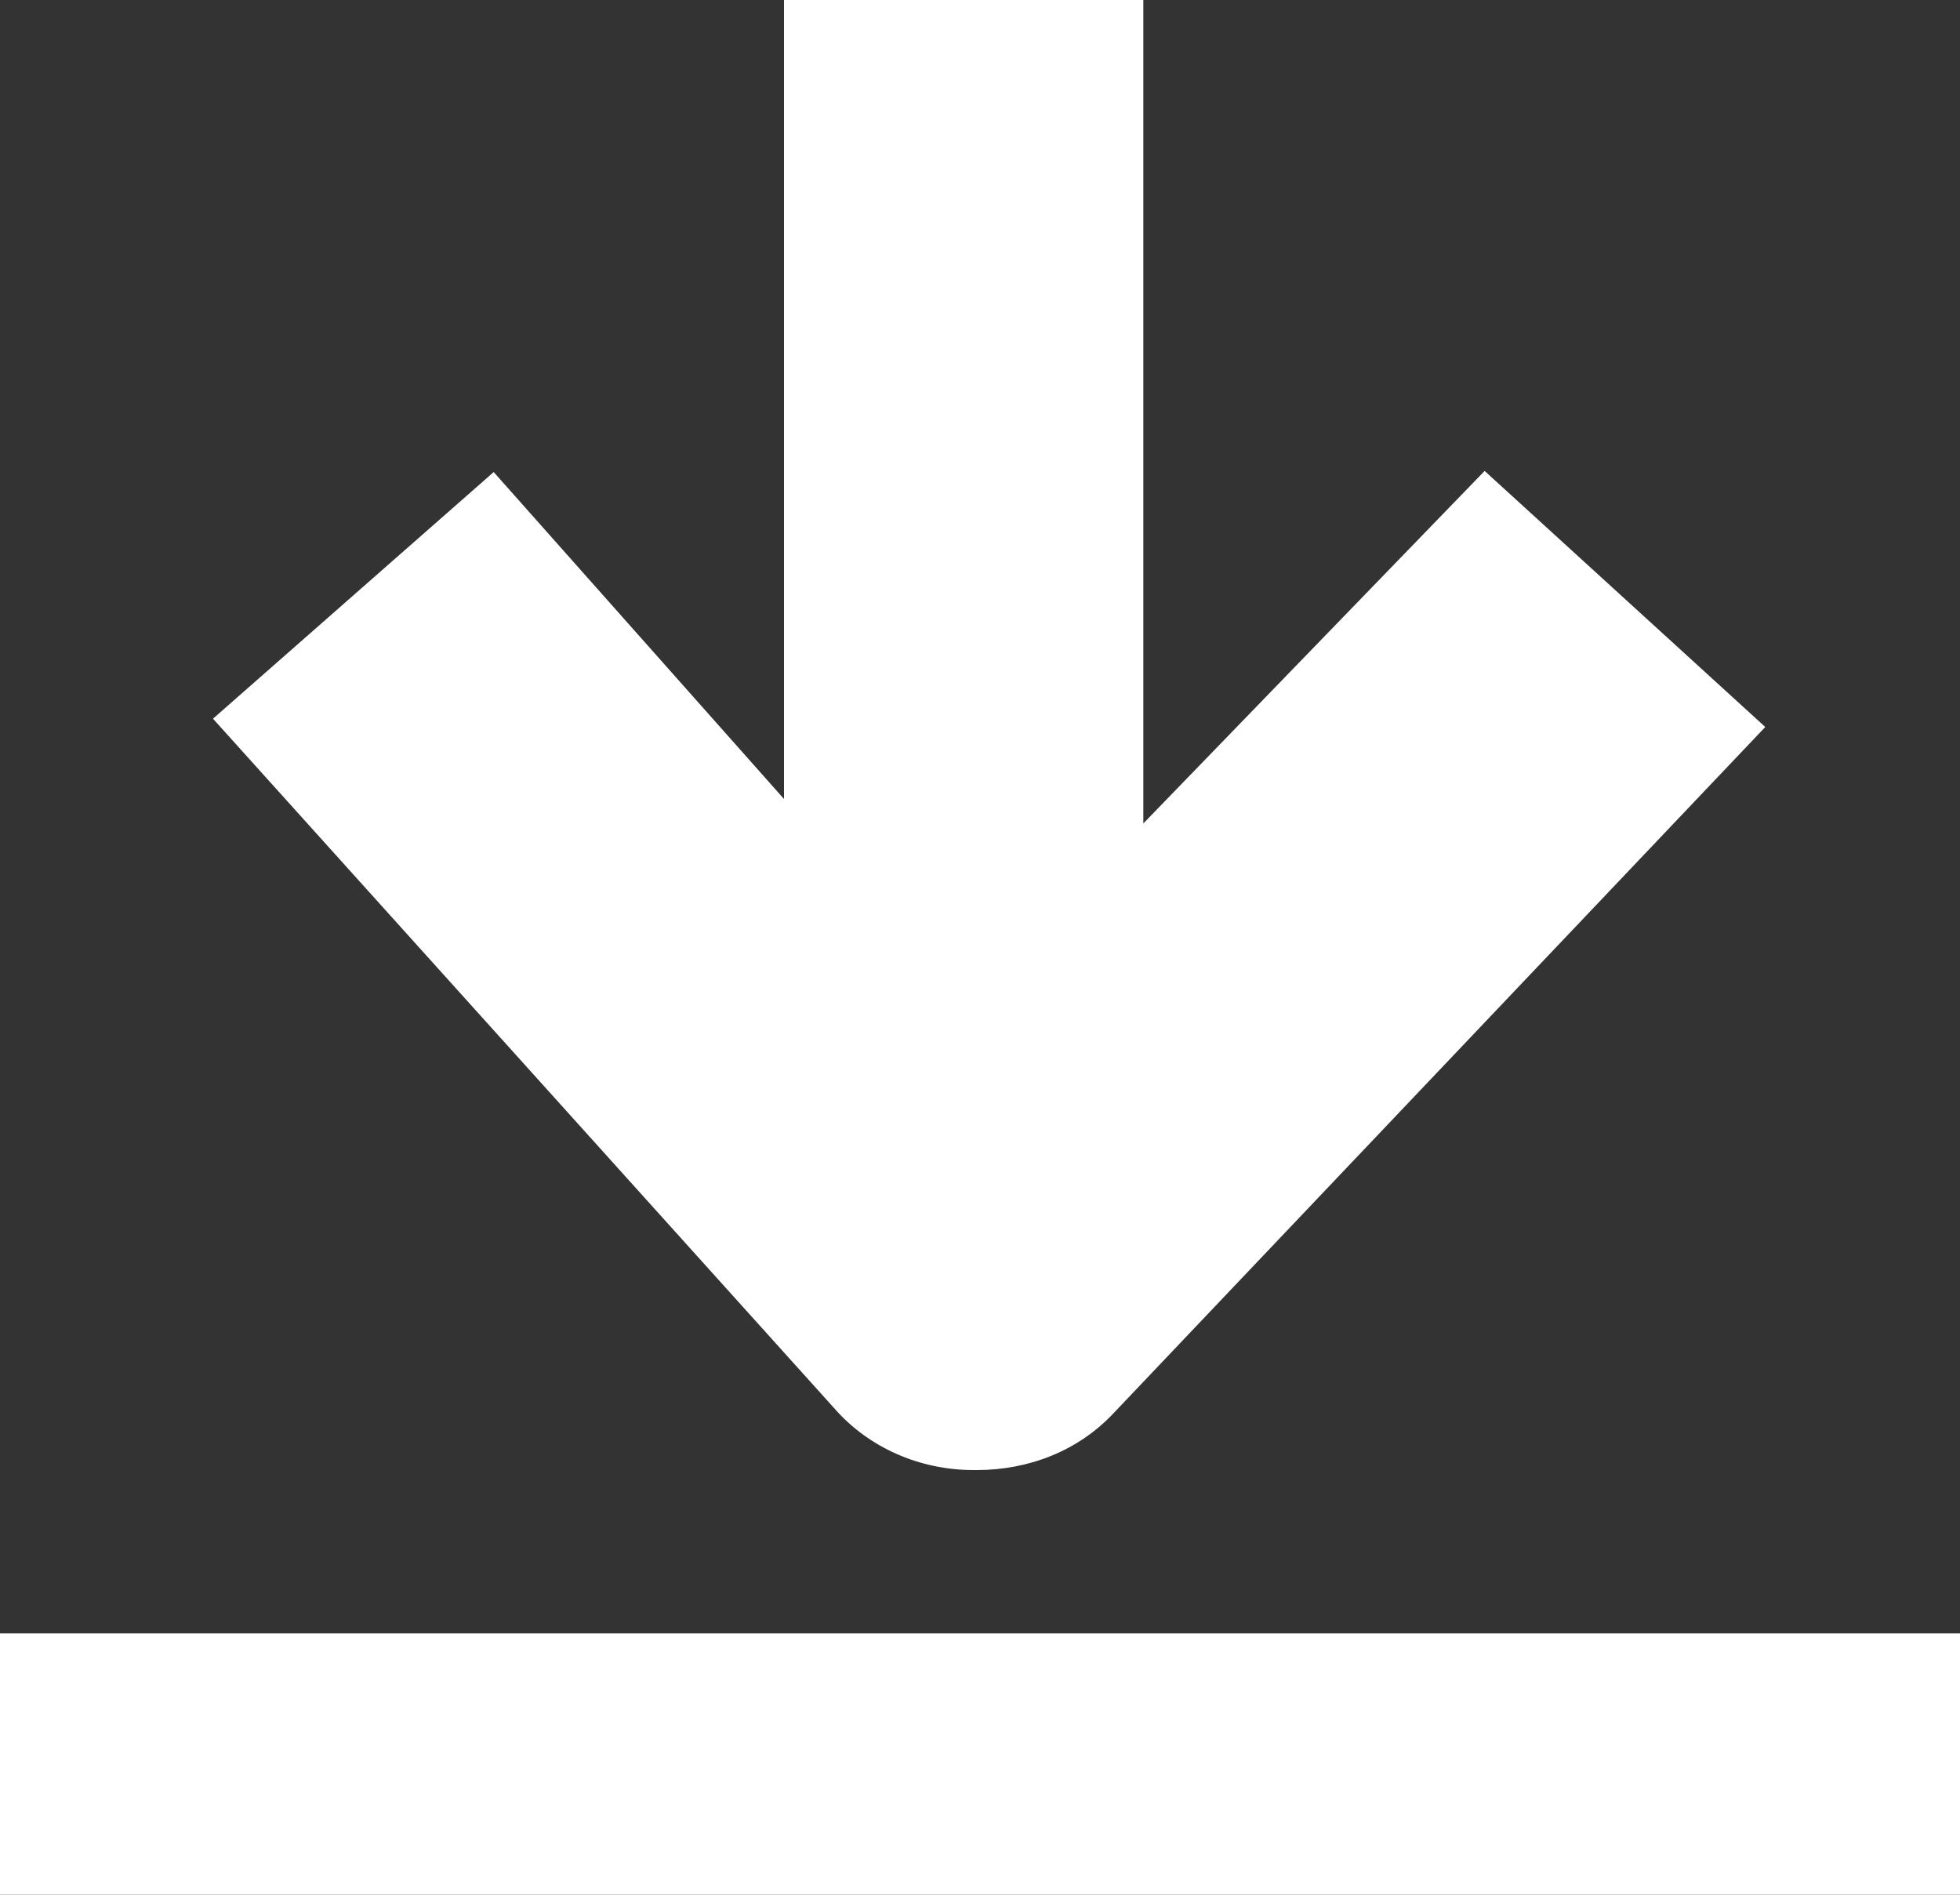 <?xml version="1.0" encoding="utf-8"?>
<!-- Generator: Adobe Illustrator 16.0.0, SVG Export Plug-In . SVG Version: 6.00 Build 0)  -->
<!DOCTYPE svg PUBLIC "-//W3C//DTD SVG 1.1//EN" "http://www.w3.org/Graphics/SVG/1.1/DTD/svg11.dtd">
<svg version="1.1" id="Layer_1" xmlns="http://www.w3.org/2000/svg" xmlns:xlink="http://www.w3.org/1999/xlink" x="0px" y="0px"
	 width="60px" height="58px" viewBox="451 252 60 58" enable-background="new 451 252 60 58" xml:space="preserve">
<rect x="451" y="252" width="60" height="58" fill="#333333" stroke="none"/>
<g>
	<path fill="#FFFFFF" d="M480.798,297c0.035,0,0.07,0,0.104,0c1.59,0,3.109-0.586,4.196-1.75l19.941-20.996l-8.591-7.838
		L486,277.207V252h-11v24.458l-8.887-10.008L457.52,274l19.011,21.1C477.596,296.326,479.173,297,480.798,297z"/>
	<rect x="451" y="302" fill="#FFFFFF" width="60" height="8"/>
</g>
</svg>
